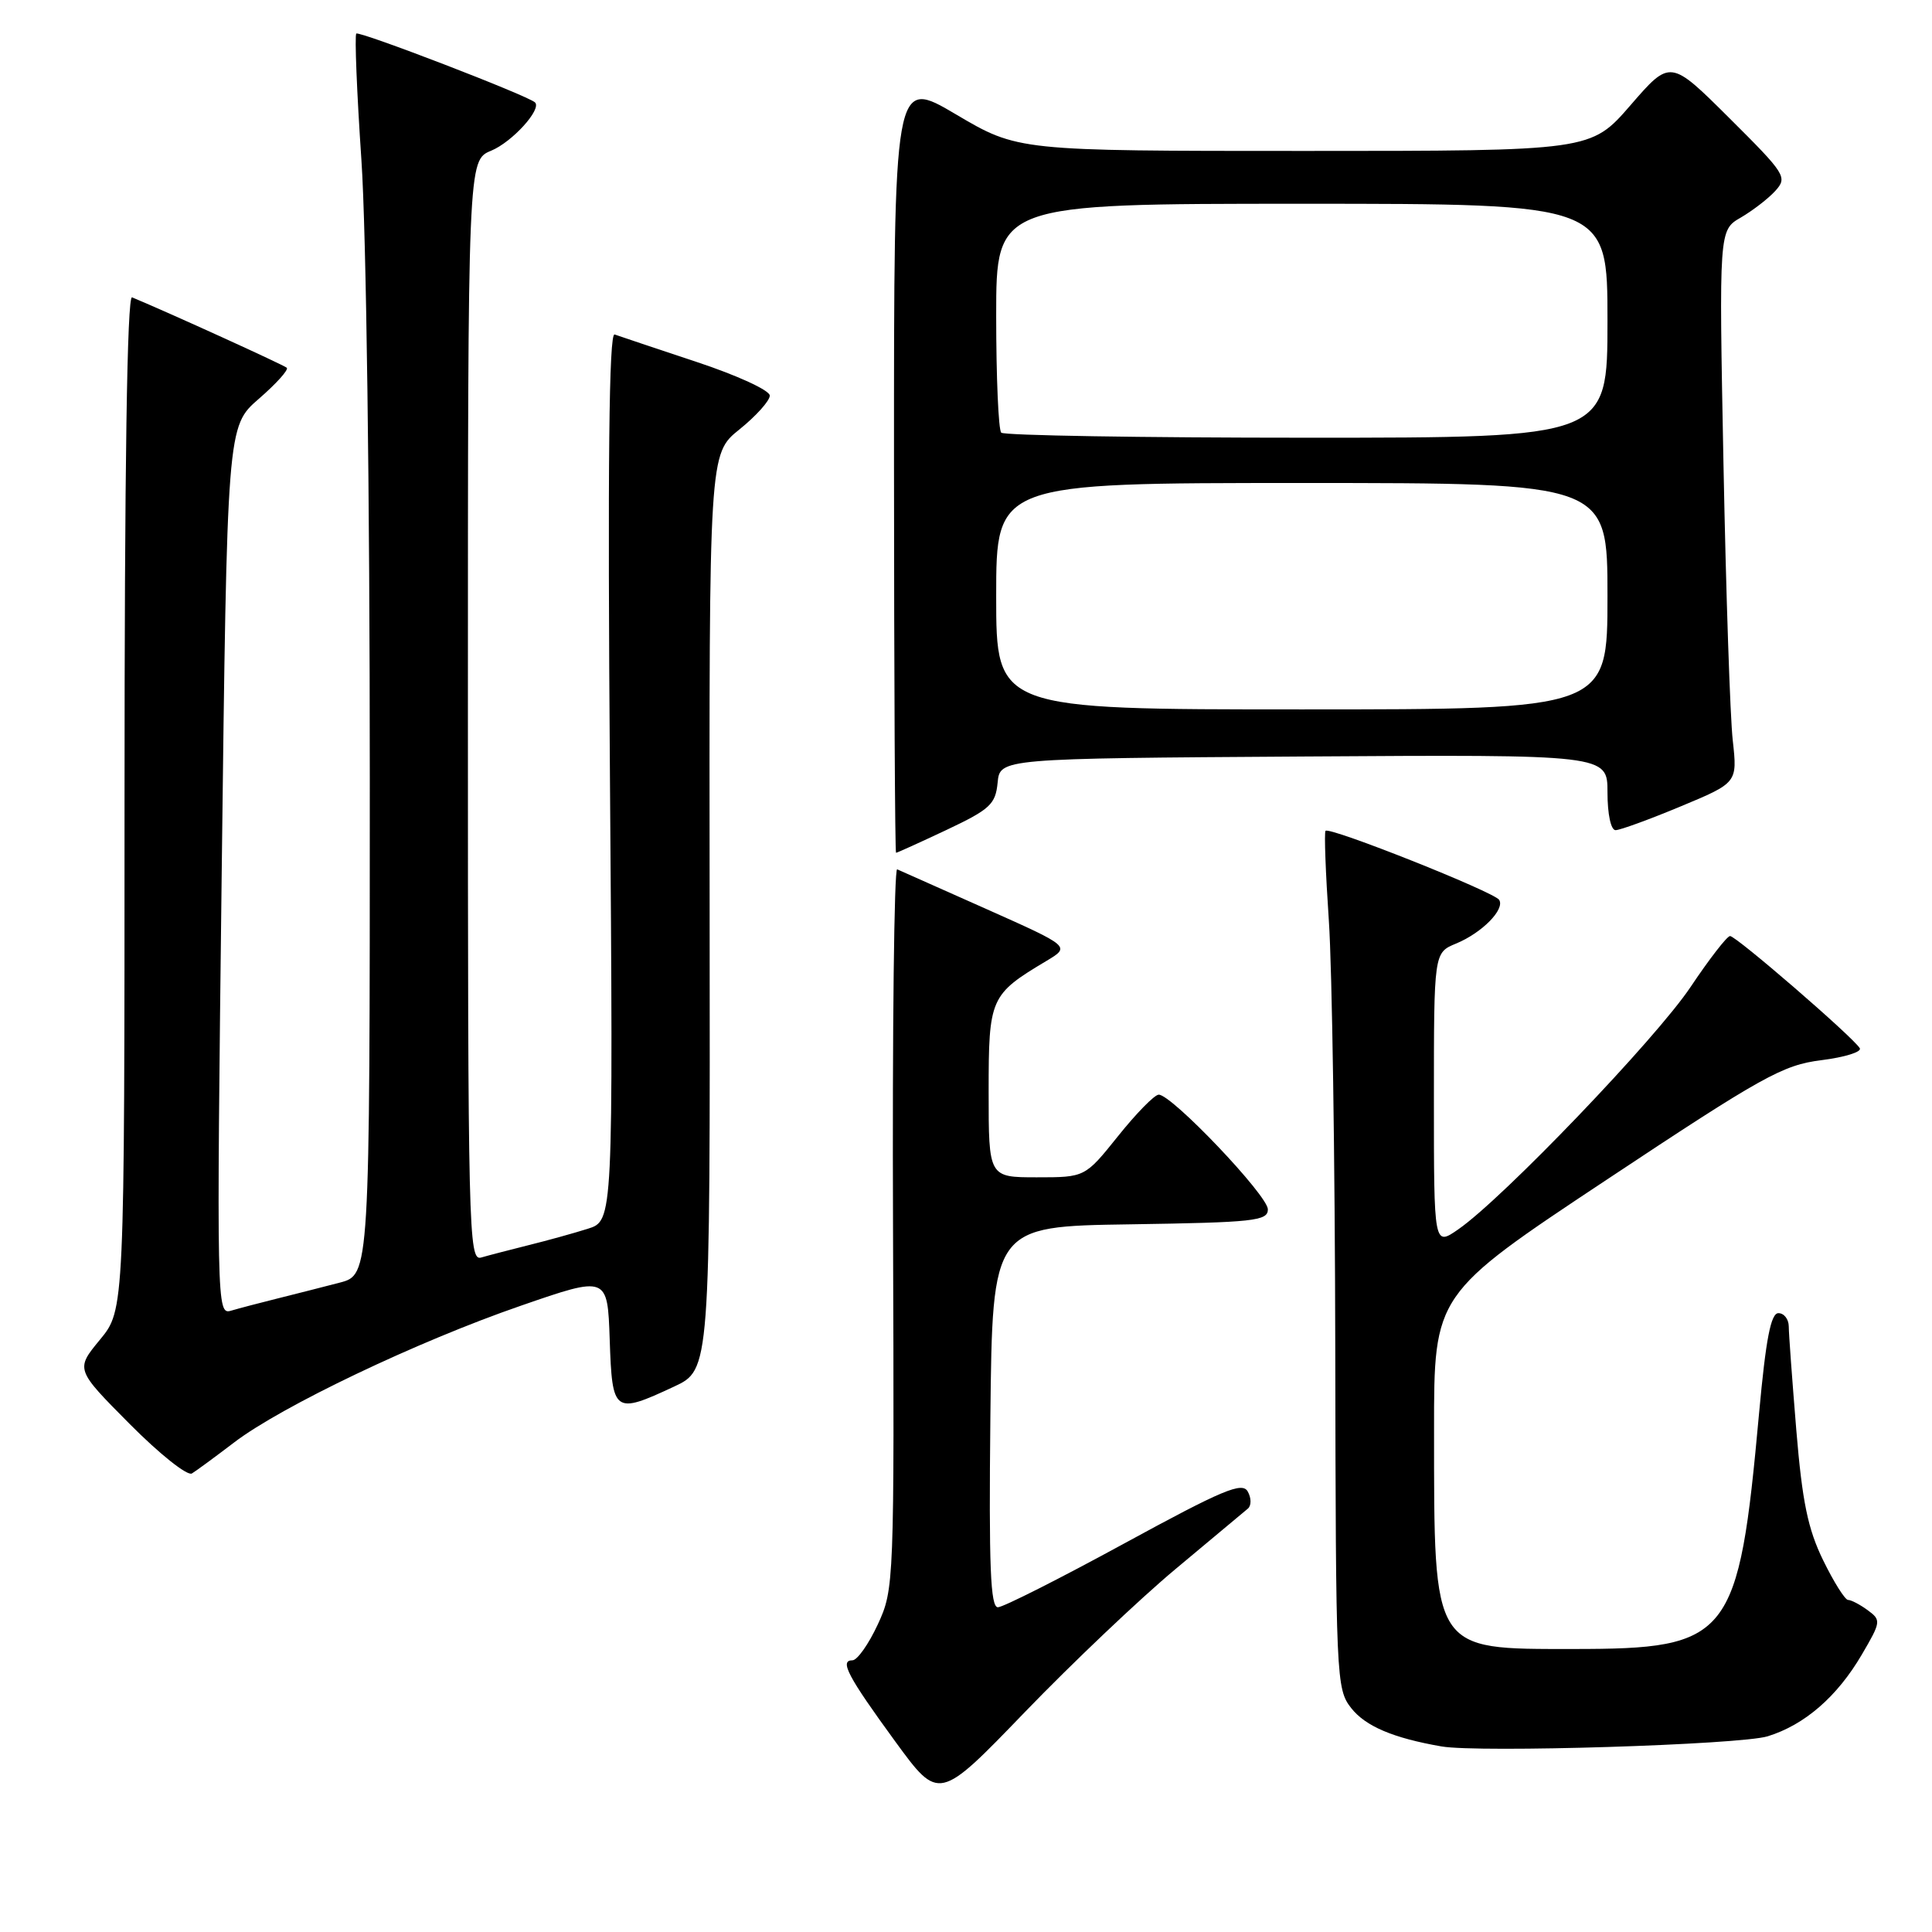 <?xml version="1.0" encoding="UTF-8" standalone="no"?>
<!DOCTYPE svg PUBLIC "-//W3C//DTD SVG 1.1//EN" "http://www.w3.org/Graphics/SVG/1.1/DTD/svg11.dtd" >
<svg xmlns="http://www.w3.org/2000/svg" xmlns:xlink="http://www.w3.org/1999/xlink" version="1.1" viewBox="0 0 256 256">
 <g >
 <path fill="currentColor"
d=" M 155.82 207.86 C 160.59 203.87 164.88 200.29 165.35 199.90 C 165.82 199.51 165.82 198.49 165.33 197.63 C 164.60 196.32 162.01 197.41 148.98 204.51 C 140.47 209.15 132.93 212.96 132.23 212.97 C 131.24 212.99 131.02 207.62 131.23 187.75 C 131.50 162.50 131.50 162.50 149.75 162.23 C 166.16 161.98 168.00 161.78 168.00 160.25 C 168.00 158.41 155.21 144.97 153.53 145.05 C 152.96 145.07 150.54 147.55 148.14 150.55 C 143.77 156.00 143.77 156.00 137.39 156.00 C 131.00 156.00 131.00 156.00 131.00 144.67 C 131.00 132.21 131.19 131.79 138.67 127.32 C 141.84 125.42 141.84 125.42 130.72 120.46 C 124.61 117.73 119.28 115.36 118.88 115.19 C 118.48 115.02 118.23 136.40 118.33 162.69 C 118.50 209.98 118.48 210.55 116.31 215.25 C 115.10 217.86 113.59 220.00 112.95 220.00 C 111.21 220.00 112.32 222.11 118.65 230.79 C 124.41 238.67 124.41 238.67 135.77 226.89 C 142.02 220.41 151.04 211.84 155.82 207.86 Z  M 234.22 230.07 C 239.12 228.56 243.43 224.82 246.69 219.26 C 249.25 214.89 249.28 214.68 247.48 213.36 C 246.46 212.61 245.29 212.00 244.88 212.00 C 244.48 212.00 242.99 209.64 241.58 206.75 C 239.55 202.60 238.81 198.99 238.02 189.50 C 237.48 182.90 237.02 176.71 237.02 175.75 C 237.01 174.79 236.39 174.00 235.65 174.00 C 234.65 174.00 233.99 177.39 233.09 187.22 C 230.36 217.14 229.29 218.50 208.46 218.50 C 189.70 218.50 190.03 219.01 190.02 189.50 C 190.01 171.50 190.01 171.50 212.86 156.34 C 233.58 142.59 236.23 141.12 241.34 140.48 C 244.44 140.09 246.73 139.38 246.43 138.89 C 245.49 137.37 230.02 124.00 229.24 124.03 C 228.83 124.05 226.48 127.09 224.01 130.78 C 219.44 137.62 199.16 158.78 193.25 162.88 C 190.00 165.14 190.00 165.14 190.00 145.69 C 190.00 126.24 190.00 126.24 192.93 125.03 C 196.37 123.61 199.43 120.50 198.65 119.24 C 198.00 118.19 176.14 109.50 175.64 110.09 C 175.45 110.32 175.65 115.67 176.08 122.00 C 176.51 128.32 176.89 153.80 176.93 178.62 C 177.00 222.55 177.05 223.80 179.05 226.34 C 180.94 228.74 184.61 230.30 191.00 231.41 C 195.93 232.27 230.58 231.19 234.22 230.07 Z  M 31.00 191.15 C 37.26 186.36 55.30 177.75 69.00 173.02 C 80.50 169.04 80.50 169.04 80.79 177.52 C 81.12 187.26 81.36 187.44 89.30 183.74 C 94.10 181.50 94.10 181.50 94.03 120.81 C 93.96 60.13 93.96 60.13 97.98 56.90 C 100.19 55.12 102.00 53.10 102.00 52.42 C 102.00 51.72 97.66 49.73 92.25 47.94 C 86.89 46.16 82.02 44.53 81.44 44.32 C 80.69 44.05 80.51 61.55 80.82 102.85 C 81.26 161.76 81.26 161.76 77.88 162.82 C 76.02 163.41 72.47 164.39 70.00 165.00 C 67.53 165.62 64.71 166.35 63.75 166.63 C 62.09 167.11 62.00 163.19 62.00 94.19 C 62.00 21.24 62.00 21.24 65.08 19.97 C 67.88 18.81 71.82 14.46 70.89 13.57 C 69.96 12.67 47.60 4.07 47.21 4.45 C 46.98 4.69 47.28 12.23 47.89 21.22 C 48.53 30.56 49.00 65.67 49.00 103.24 C 49.00 168.92 49.00 168.92 45.00 169.96 C 42.80 170.53 39.09 171.48 36.75 172.06 C 34.41 172.64 31.64 173.37 30.59 173.68 C 28.72 174.23 28.69 173.02 29.38 115.37 C 30.09 56.50 30.09 56.50 34.29 52.85 C 36.61 50.84 38.27 48.99 38.00 48.73 C 37.61 48.37 22.72 41.58 17.50 39.40 C 16.84 39.12 16.50 61.80 16.50 106.27 C 16.50 173.57 16.50 173.57 13.25 177.51 C 10.00 181.45 10.00 181.45 17.18 188.68 C 21.12 192.65 24.83 195.61 25.43 195.24 C 26.02 194.88 28.52 193.04 31.00 191.15 Z  M 125.44 109.96 C 131.19 107.24 131.91 106.57 132.19 103.71 C 132.50 100.50 132.50 100.50 172.75 100.24 C 213.00 99.98 213.00 99.98 213.00 104.99 C 213.00 107.88 213.45 110.00 214.07 110.00 C 214.66 110.00 218.53 108.59 222.68 106.86 C 230.22 103.72 230.22 103.72 229.60 98.11 C 229.25 95.02 228.70 78.55 228.37 61.50 C 227.77 30.50 227.77 30.50 230.66 28.83 C 232.25 27.90 234.32 26.31 235.25 25.28 C 236.87 23.48 236.60 23.06 229.13 15.63 C 221.32 7.86 221.32 7.86 216.06 13.93 C 210.80 20.00 210.80 20.00 172.84 20.00 C 134.87 20.00 134.87 20.00 126.66 15.15 C 118.45 10.30 118.45 10.30 118.46 61.65 C 118.47 89.89 118.59 113.00 118.73 113.00 C 118.88 113.00 121.89 111.63 125.44 109.96 Z  M 132.00 79.00 C 132.00 64.00 132.00 64.00 172.50 64.00 C 213.00 64.00 213.00 64.00 213.00 79.00 C 213.00 94.00 213.00 94.00 172.50 94.00 C 132.00 94.00 132.00 94.00 132.00 79.00 Z  M 132.67 57.33 C 132.30 56.97 132.00 49.99 132.00 41.83 C 132.00 27.00 132.00 27.00 172.50 27.00 C 213.00 27.00 213.00 27.00 213.00 42.50 C 213.00 58.00 213.00 58.00 173.17 58.00 C 151.26 58.00 133.03 57.70 132.67 57.33 Z "/>
</g>
</svg>